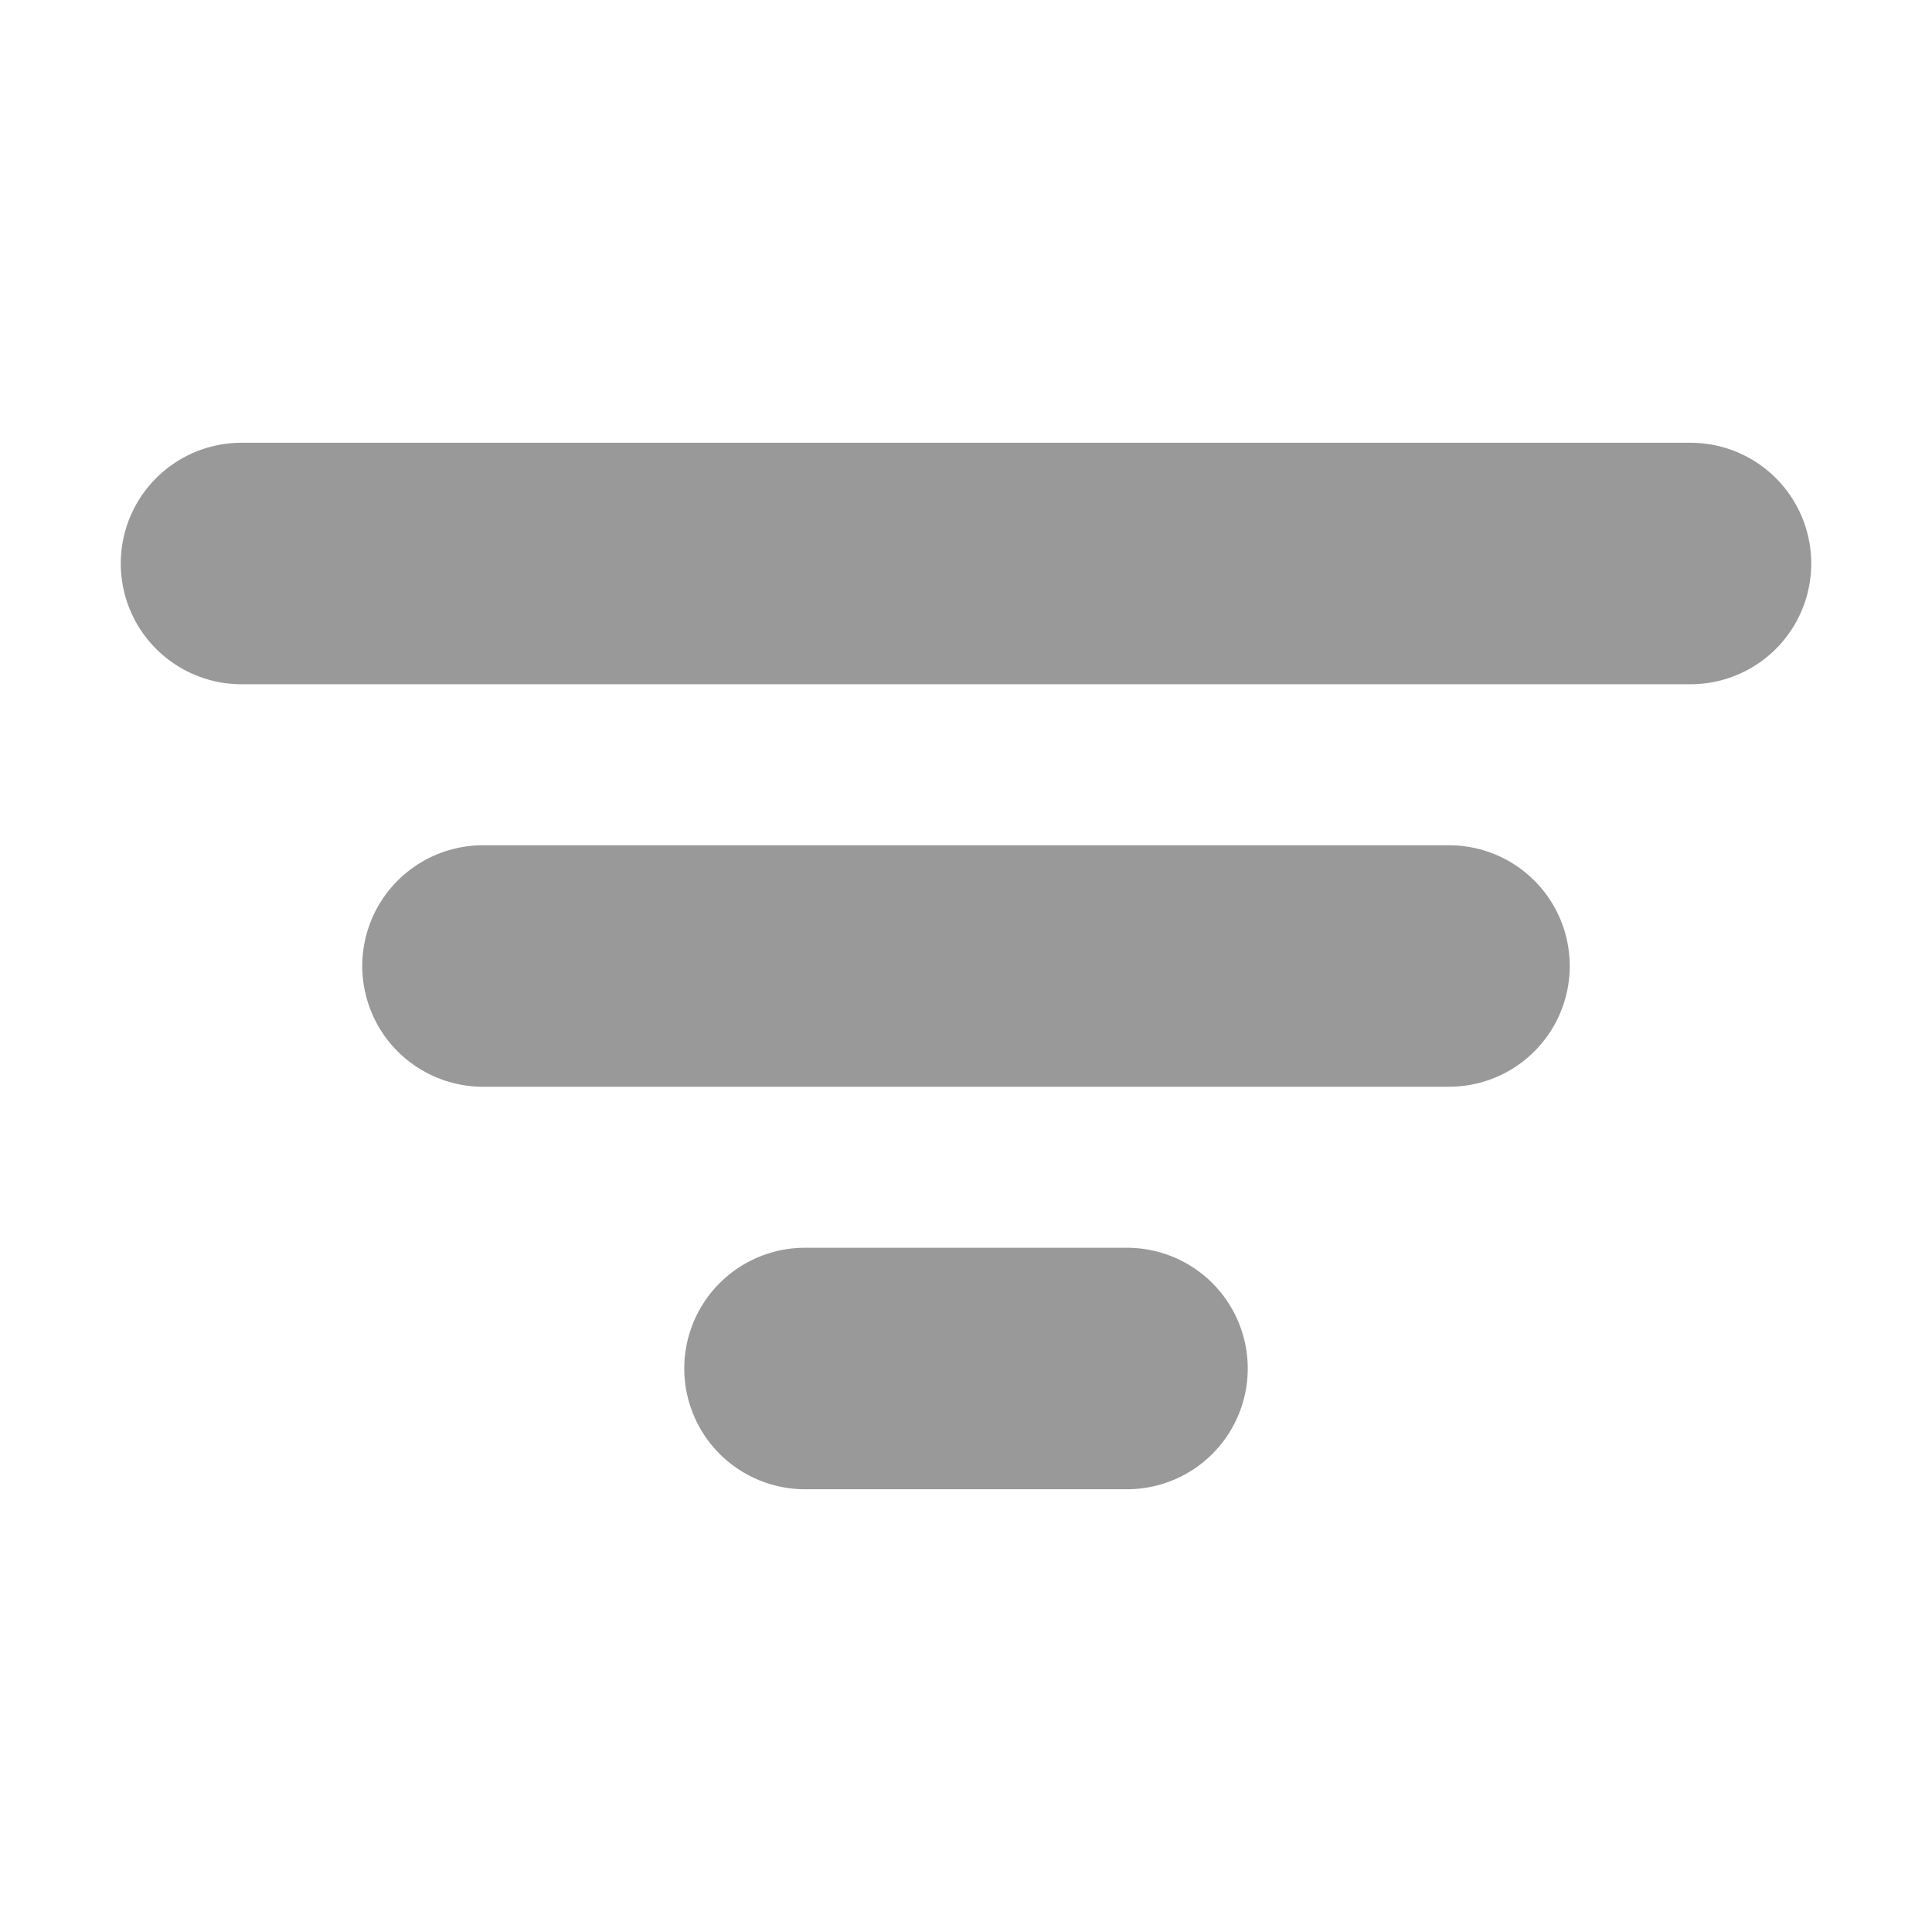 <svg width="24" height="24" viewBox="0 0 24 24" fill="none" xmlns="http://www.w3.org/2000/svg">
<path d="M3 7H21" stroke="black" stroke-opacity="0.4" stroke-width="3" stroke-linecap="round"/>
<path d="M6 12H18" stroke="black" stroke-opacity="0.4" stroke-width="3" stroke-linecap="round"/>
<path d="M10 17H14" stroke="black" stroke-opacity="0.4" stroke-width="3" stroke-linecap="round"/>
</svg>
